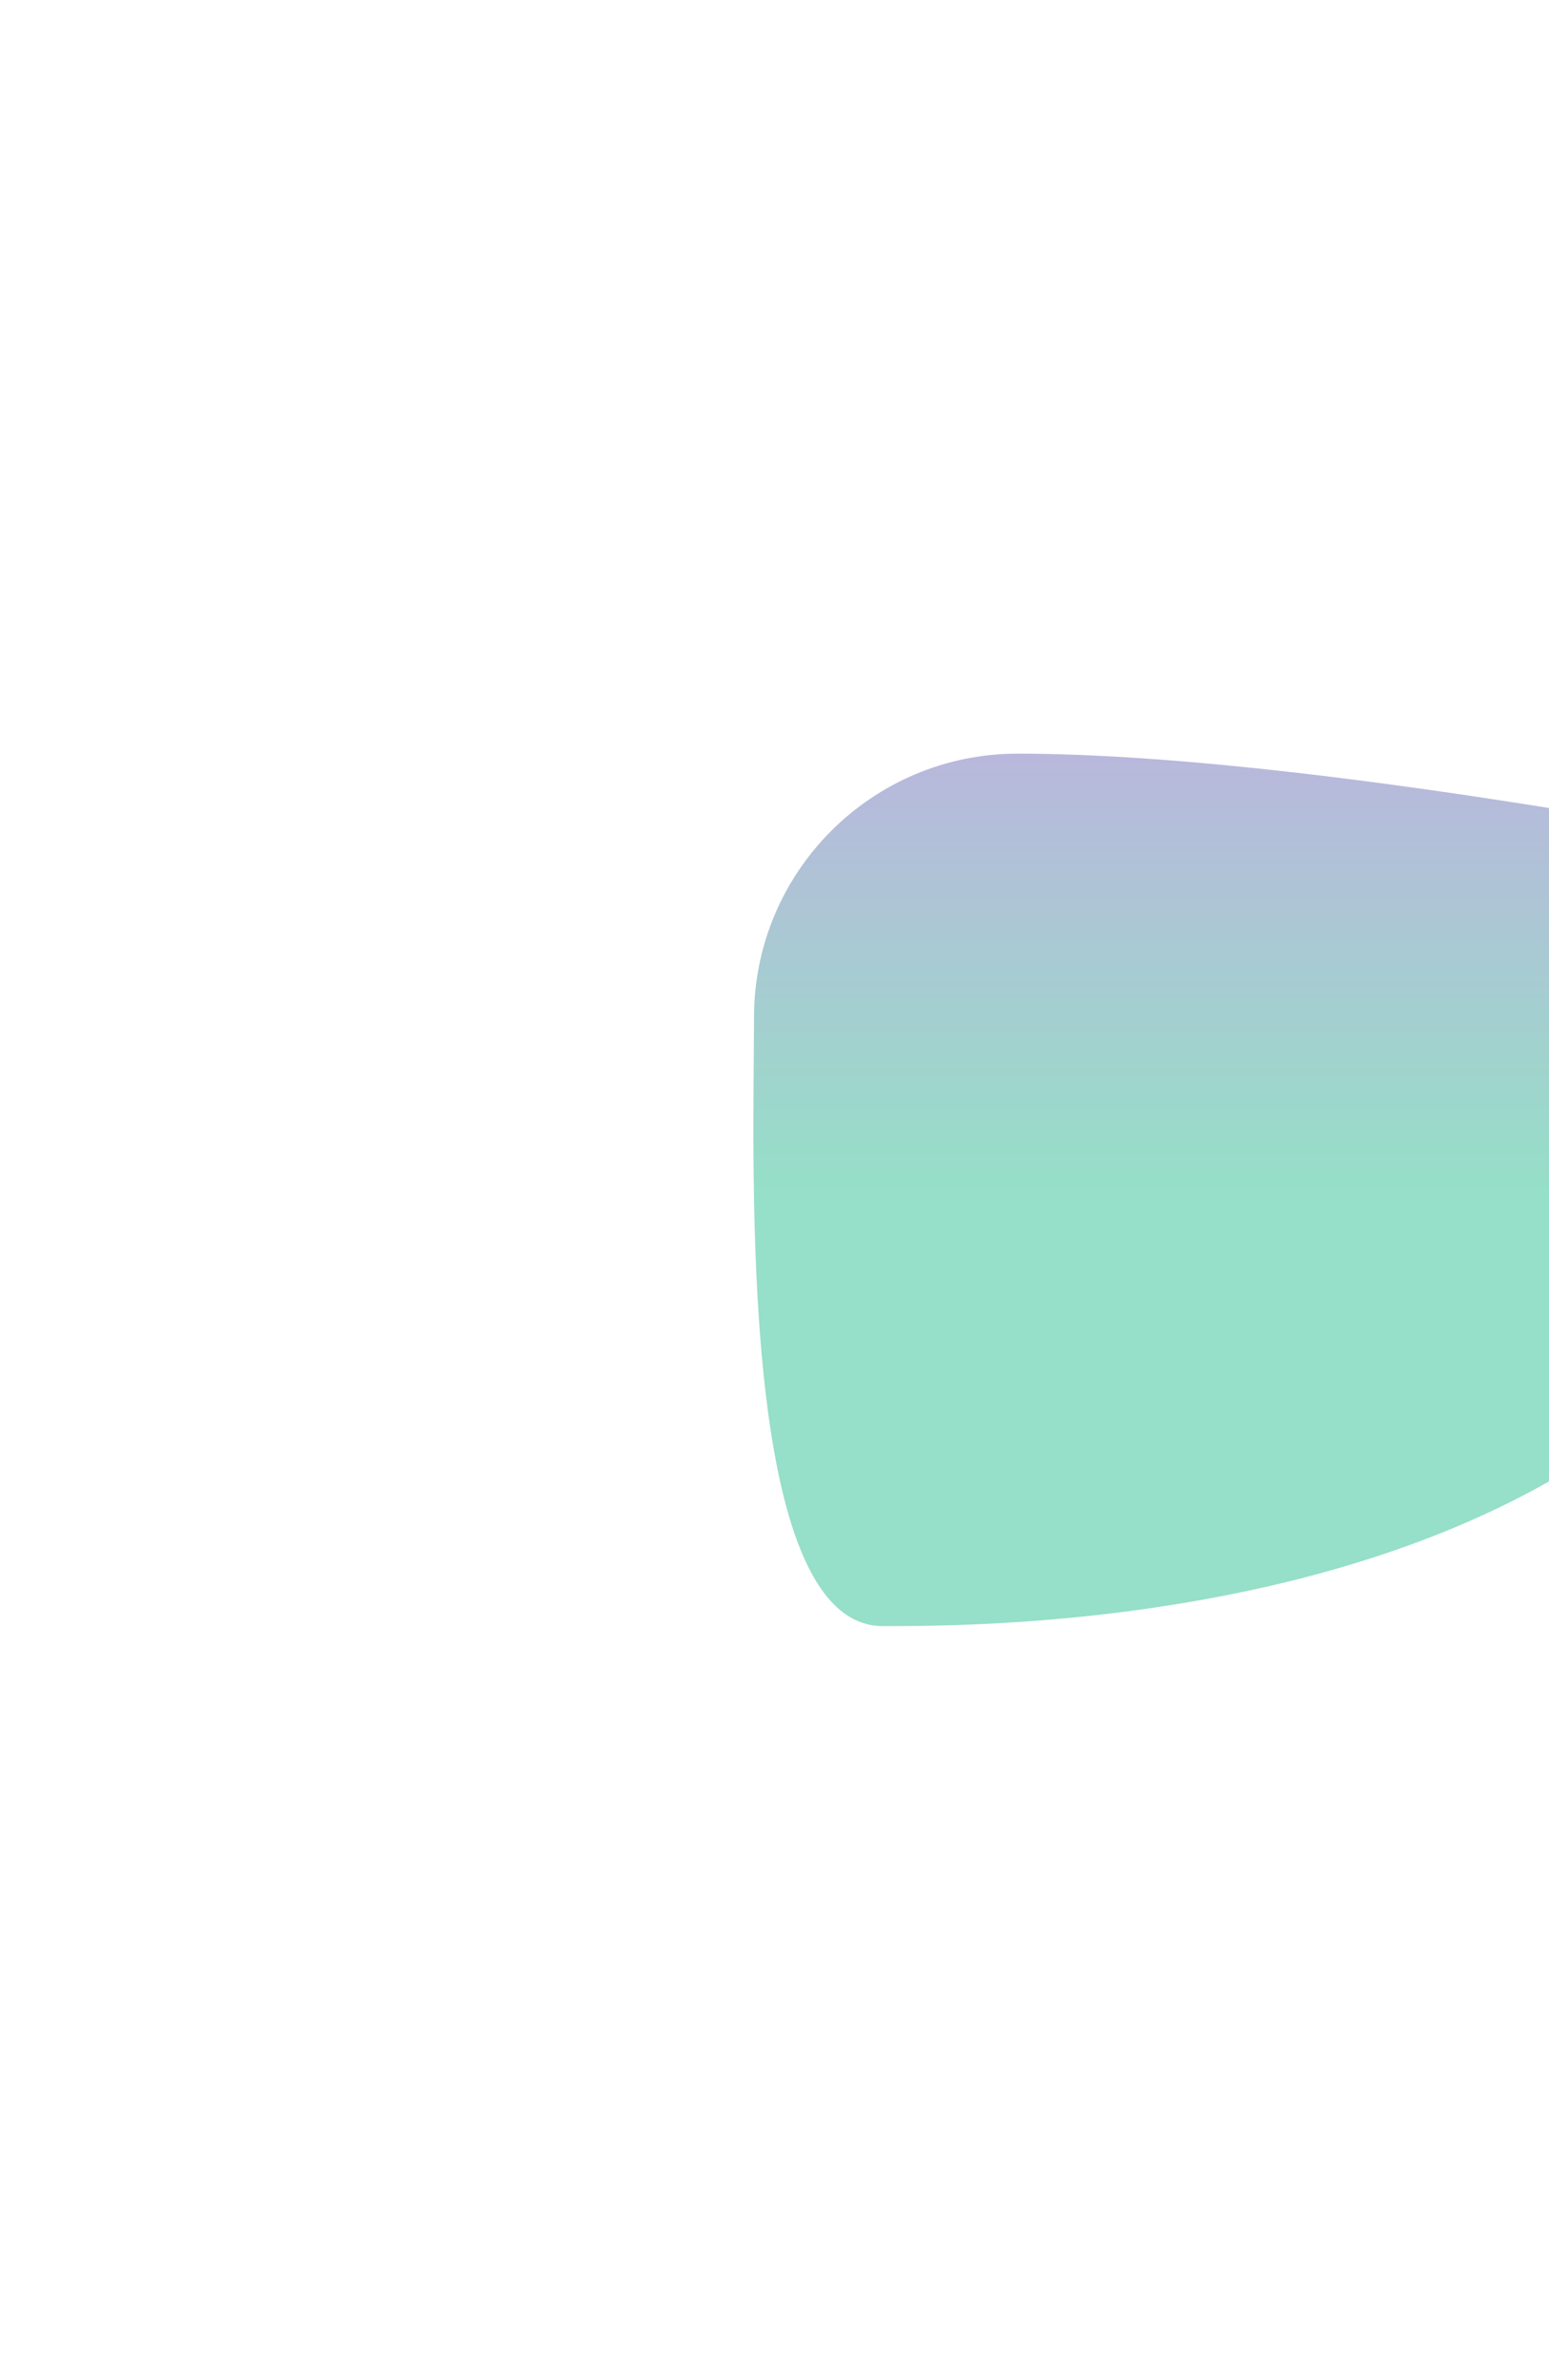 <svg xmlns="http://www.w3.org/2000/svg" width="1028" height="1579" fill="none" viewBox="0 0 1028 1579"><g filter="url(#filter0_f_50_5754)"><path fill="url(#paint0_linear_50_5754)" fill-opacity=".5" d="M1240.89 574.34C1267.5 1078.84 682.542 1078.84 585.892 1078.84C489.242 1078.84 500.392 771.65 500.392 675C500.392 578.35 578.742 500 675.392 500C772.042 500 945.392 516.34 1240.89 574.34Z"/></g><defs><filter id="filter0_f_50_5754" width="1741.77" height="1578.84" x="0" y="0" color-interpolation-filters="sRGB" filterUnits="userSpaceOnUse"><feFlood flood-opacity="0" result="BackgroundImageFix"/><feBlend in="SourceGraphic" in2="BackgroundImageFix" mode="normal" result="shape"/><feGaussianBlur result="effect1_foregroundBlur_50_5754" stdDeviation="250"/></filter><linearGradient id="paint0_linear_50_5754" x1="702.834" x2="702.834" y1="437.494" y2="787.494" gradientUnits="userSpaceOnUse"><stop stop-color="#8360C3"/><stop offset="1" stop-color="#2EBF91"/></linearGradient></defs></svg>